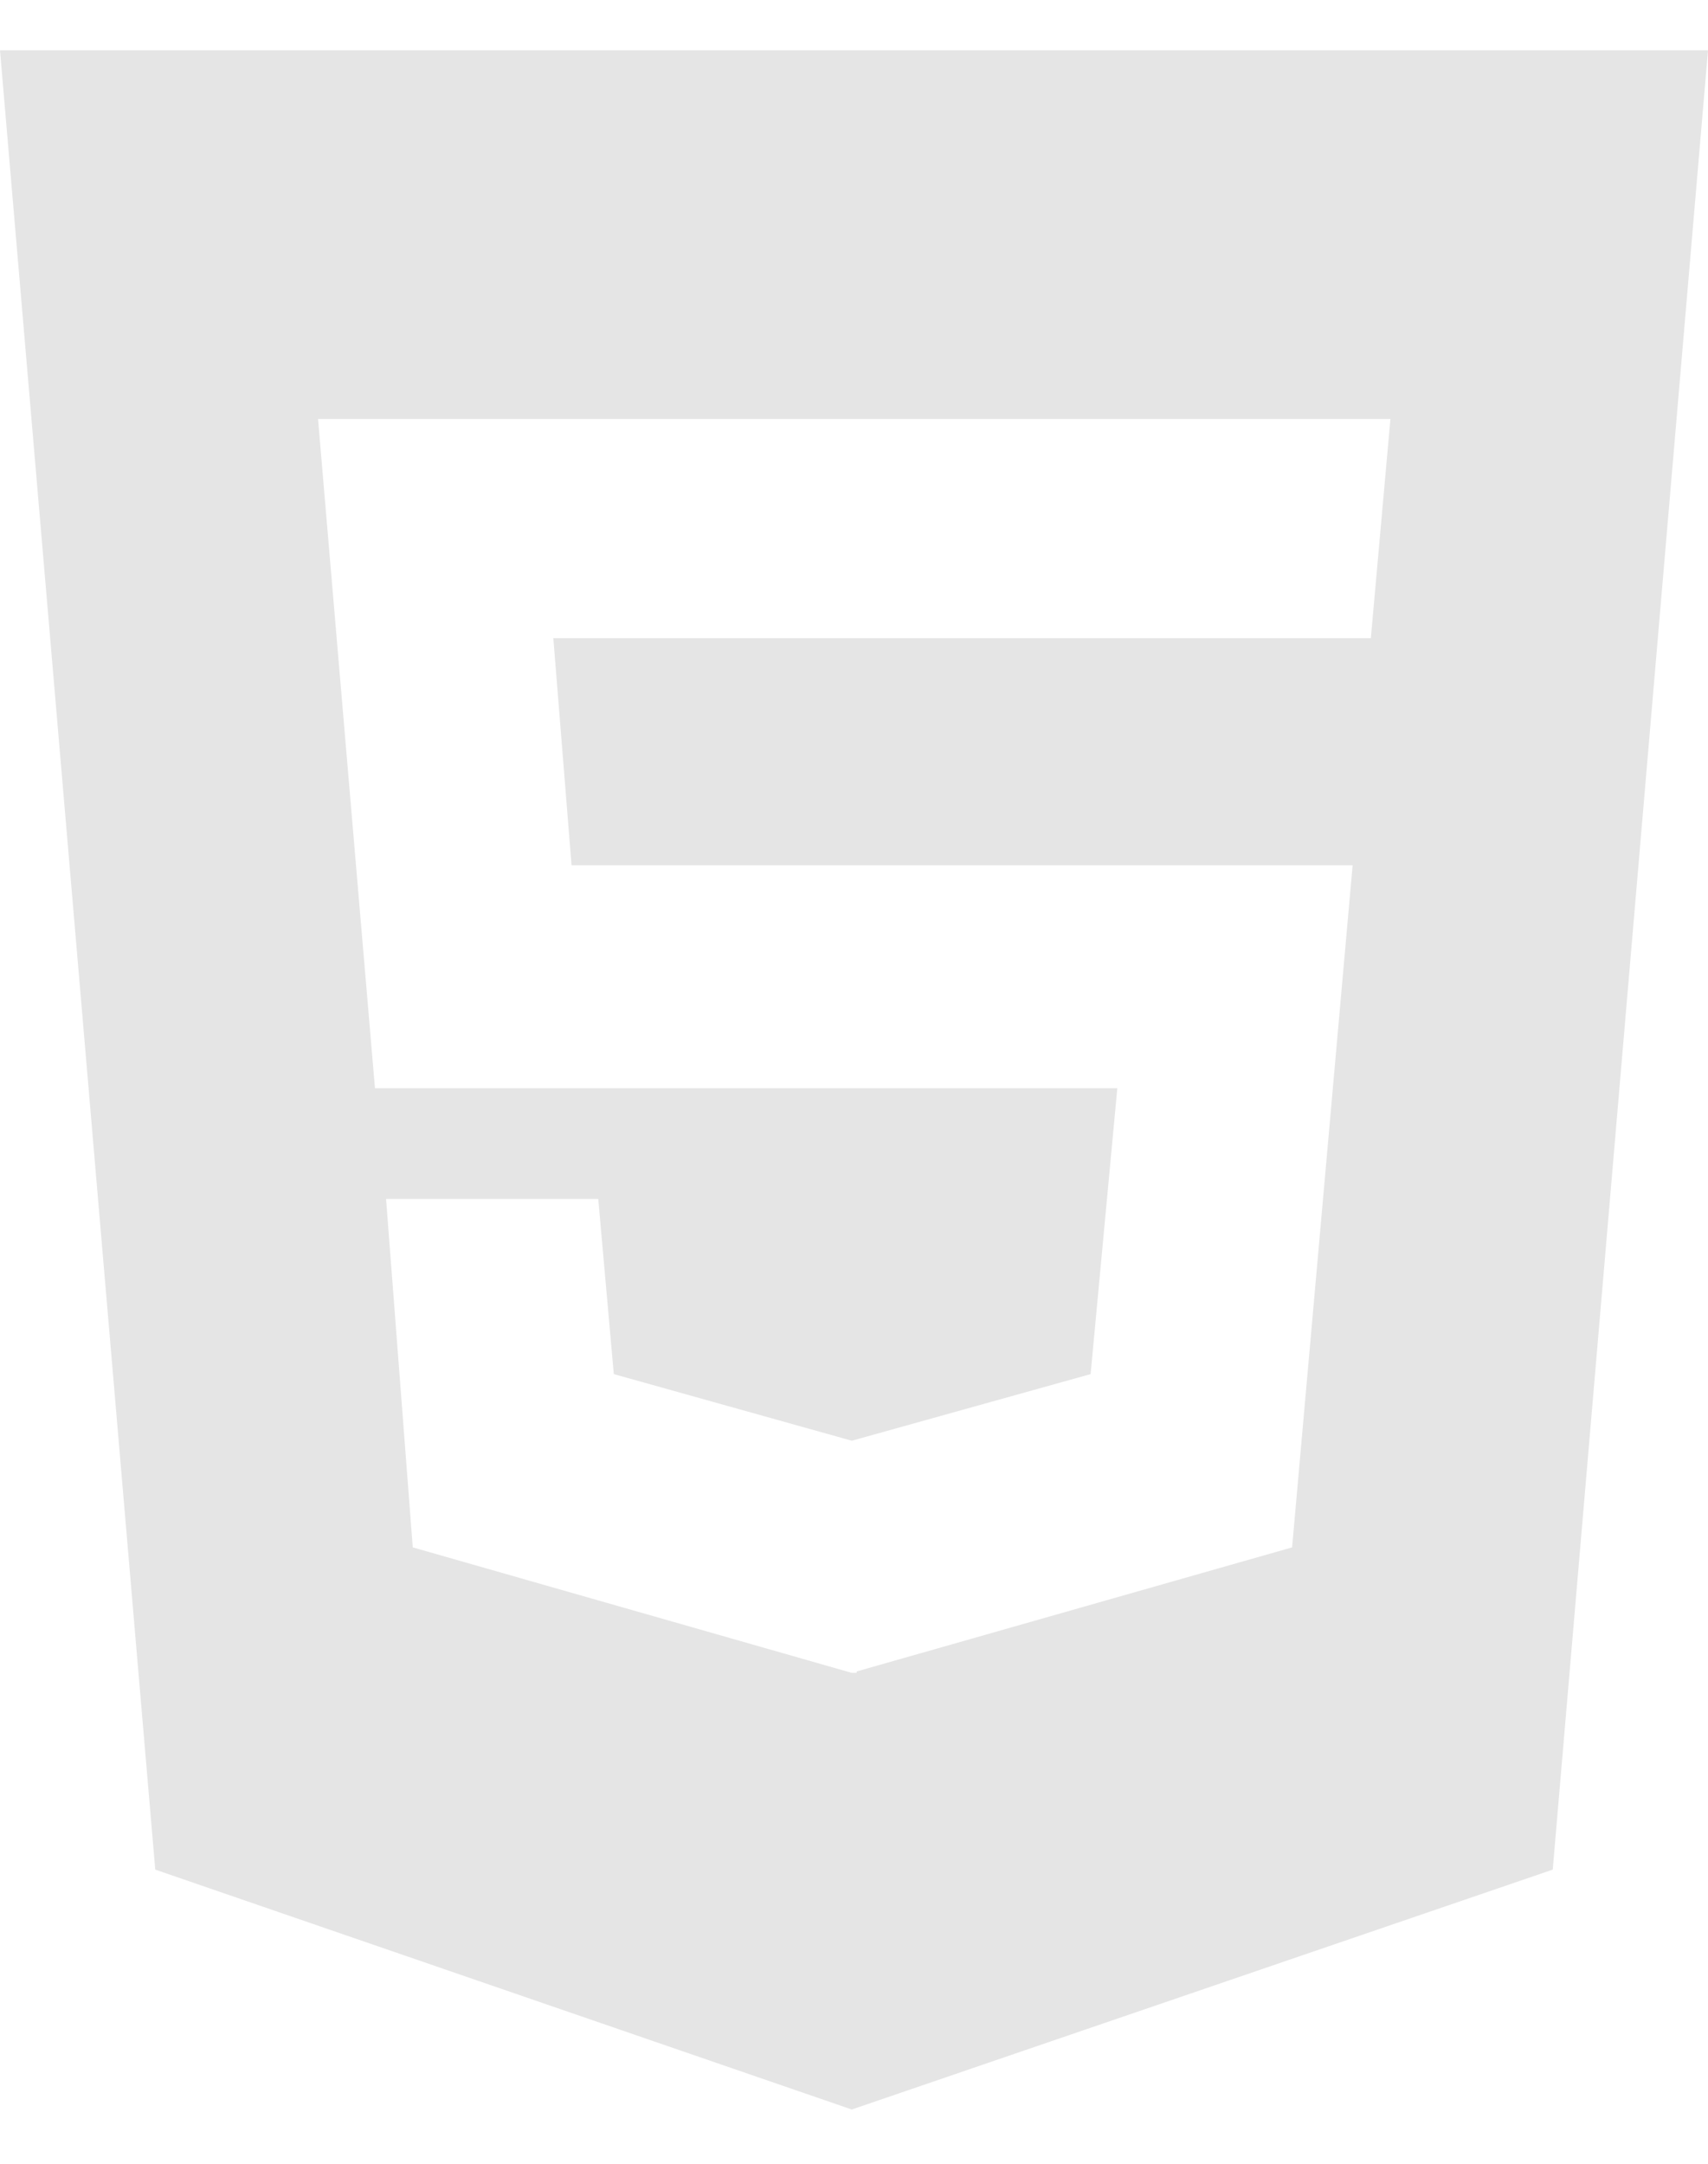 <svg width="30" height="38" viewBox="0 0 30 38" fill="none" xmlns="http://www.w3.org/2000/svg">
<path d="M0 0.884L2.727 32.834L14.961 37.047L27.273 32.834L30 0.884H0ZM24.078 11.208H9.719L10.039 15.196H23.758L22.695 27.175L15.047 29.354V29.379H14.961L7.25 27.175L6.781 21.056H10.508L10.781 24.132L14.961 25.302L19.156 24.132L19.625 19.111H6.586L5.586 7.358H24.422L24.078 11.208Z" fill="#E5E5E5"/>
</svg>
